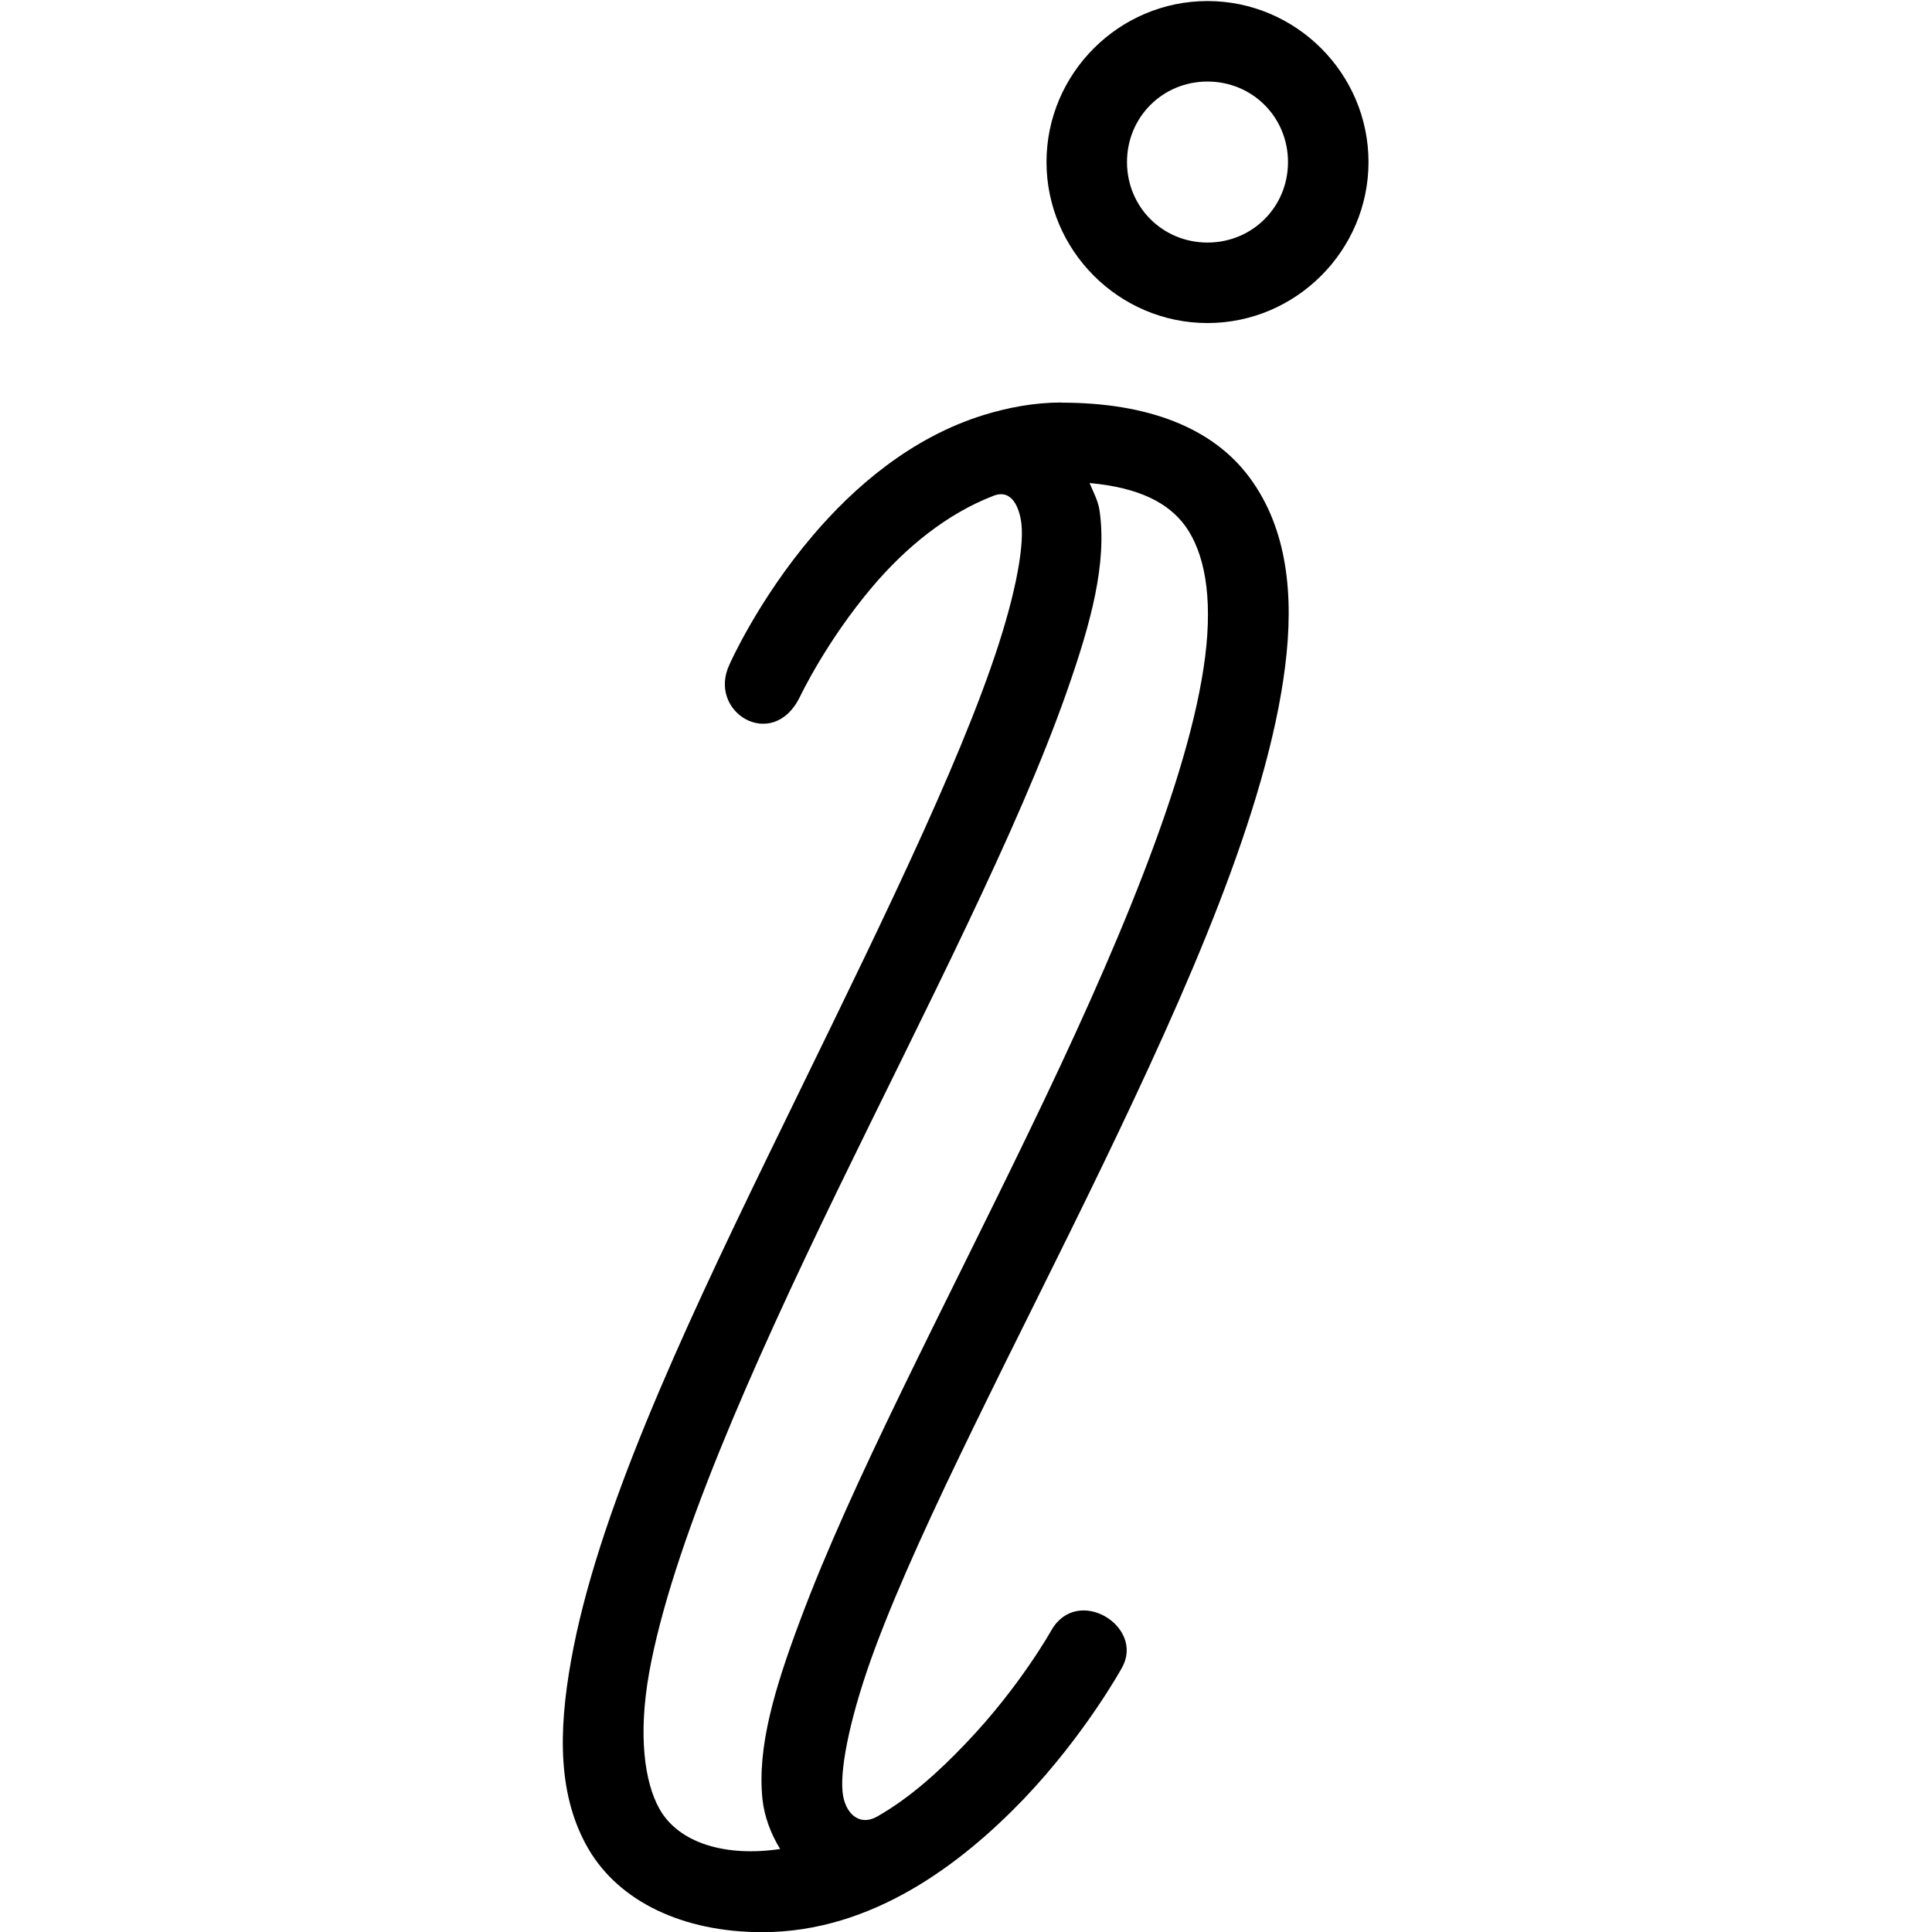<svg xmlns="http://www.w3.org/2000/svg" width="24" height="24">
    <path
        d="M15 .013c-1.1 0-2 .9-2 2 0 1.098.9 2 2 2s2-.902 2-2c0-1.1-.9-2-2-2zm0 1c.558 0 1 .442 1 1s-.442 1-1 1-1-.442-1-1 .442-1 1-1zM13.188 5c-.343 0-.668.063-.97.156-.903.28-1.615.9-2.124 1.5-.68.8-1.03 1.594-1.03 1.594-.287.6.538 1.095.873.406 0 0 .325-.69.907-1.375.4-.47.91-.897 1.5-1.123.235-.09.322.166.344.344.038.325-.094.977-.376 1.78-.563 1.613-1.695 3.86-2.78 6.096-1.086 2.237-2.12 4.463-2.438 6.25-.16.893-.164 1.69.218 2.344.383.65 1.17 1.03 2.157 1.03 1.372 0 2.482-.857 3.25-1.656.763-.8 1.216-1.625 1.216-1.625.295-.513-.548-1.037-.874-.47 0 0-.39.702-1.063 1.405-.32.336-.683.67-1.095.906-.235.137-.415-.046-.437-.31-.03-.32.11-.987.405-1.78.593-1.593 1.747-3.764 2.813-5.97 1.065-2.208 2.056-4.44 2.28-6.22.113-.89.027-1.713-.437-2.344-.462-.63-1.276-.936-2.34-.936zm.343 1c.63.057.984.252 1.19.53.24.33.345.87.25 1.626-.19 1.514-1.133 3.722-2.19 5.906-1.053 2.185-2.207 4.36-2.84 6.063-.32.852-.535 1.577-.47 2.22.022.215.103.434.22.624-.667.1-1.258-.067-1.5-.5-.184-.33-.266-.91-.127-1.69.28-1.557 1.266-3.778 2.344-6 1.078-2.22 2.237-4.454 2.844-6.187.305-.867.5-1.598.407-2.25-.017-.12-.078-.23-.125-.344z"/>
</svg>
